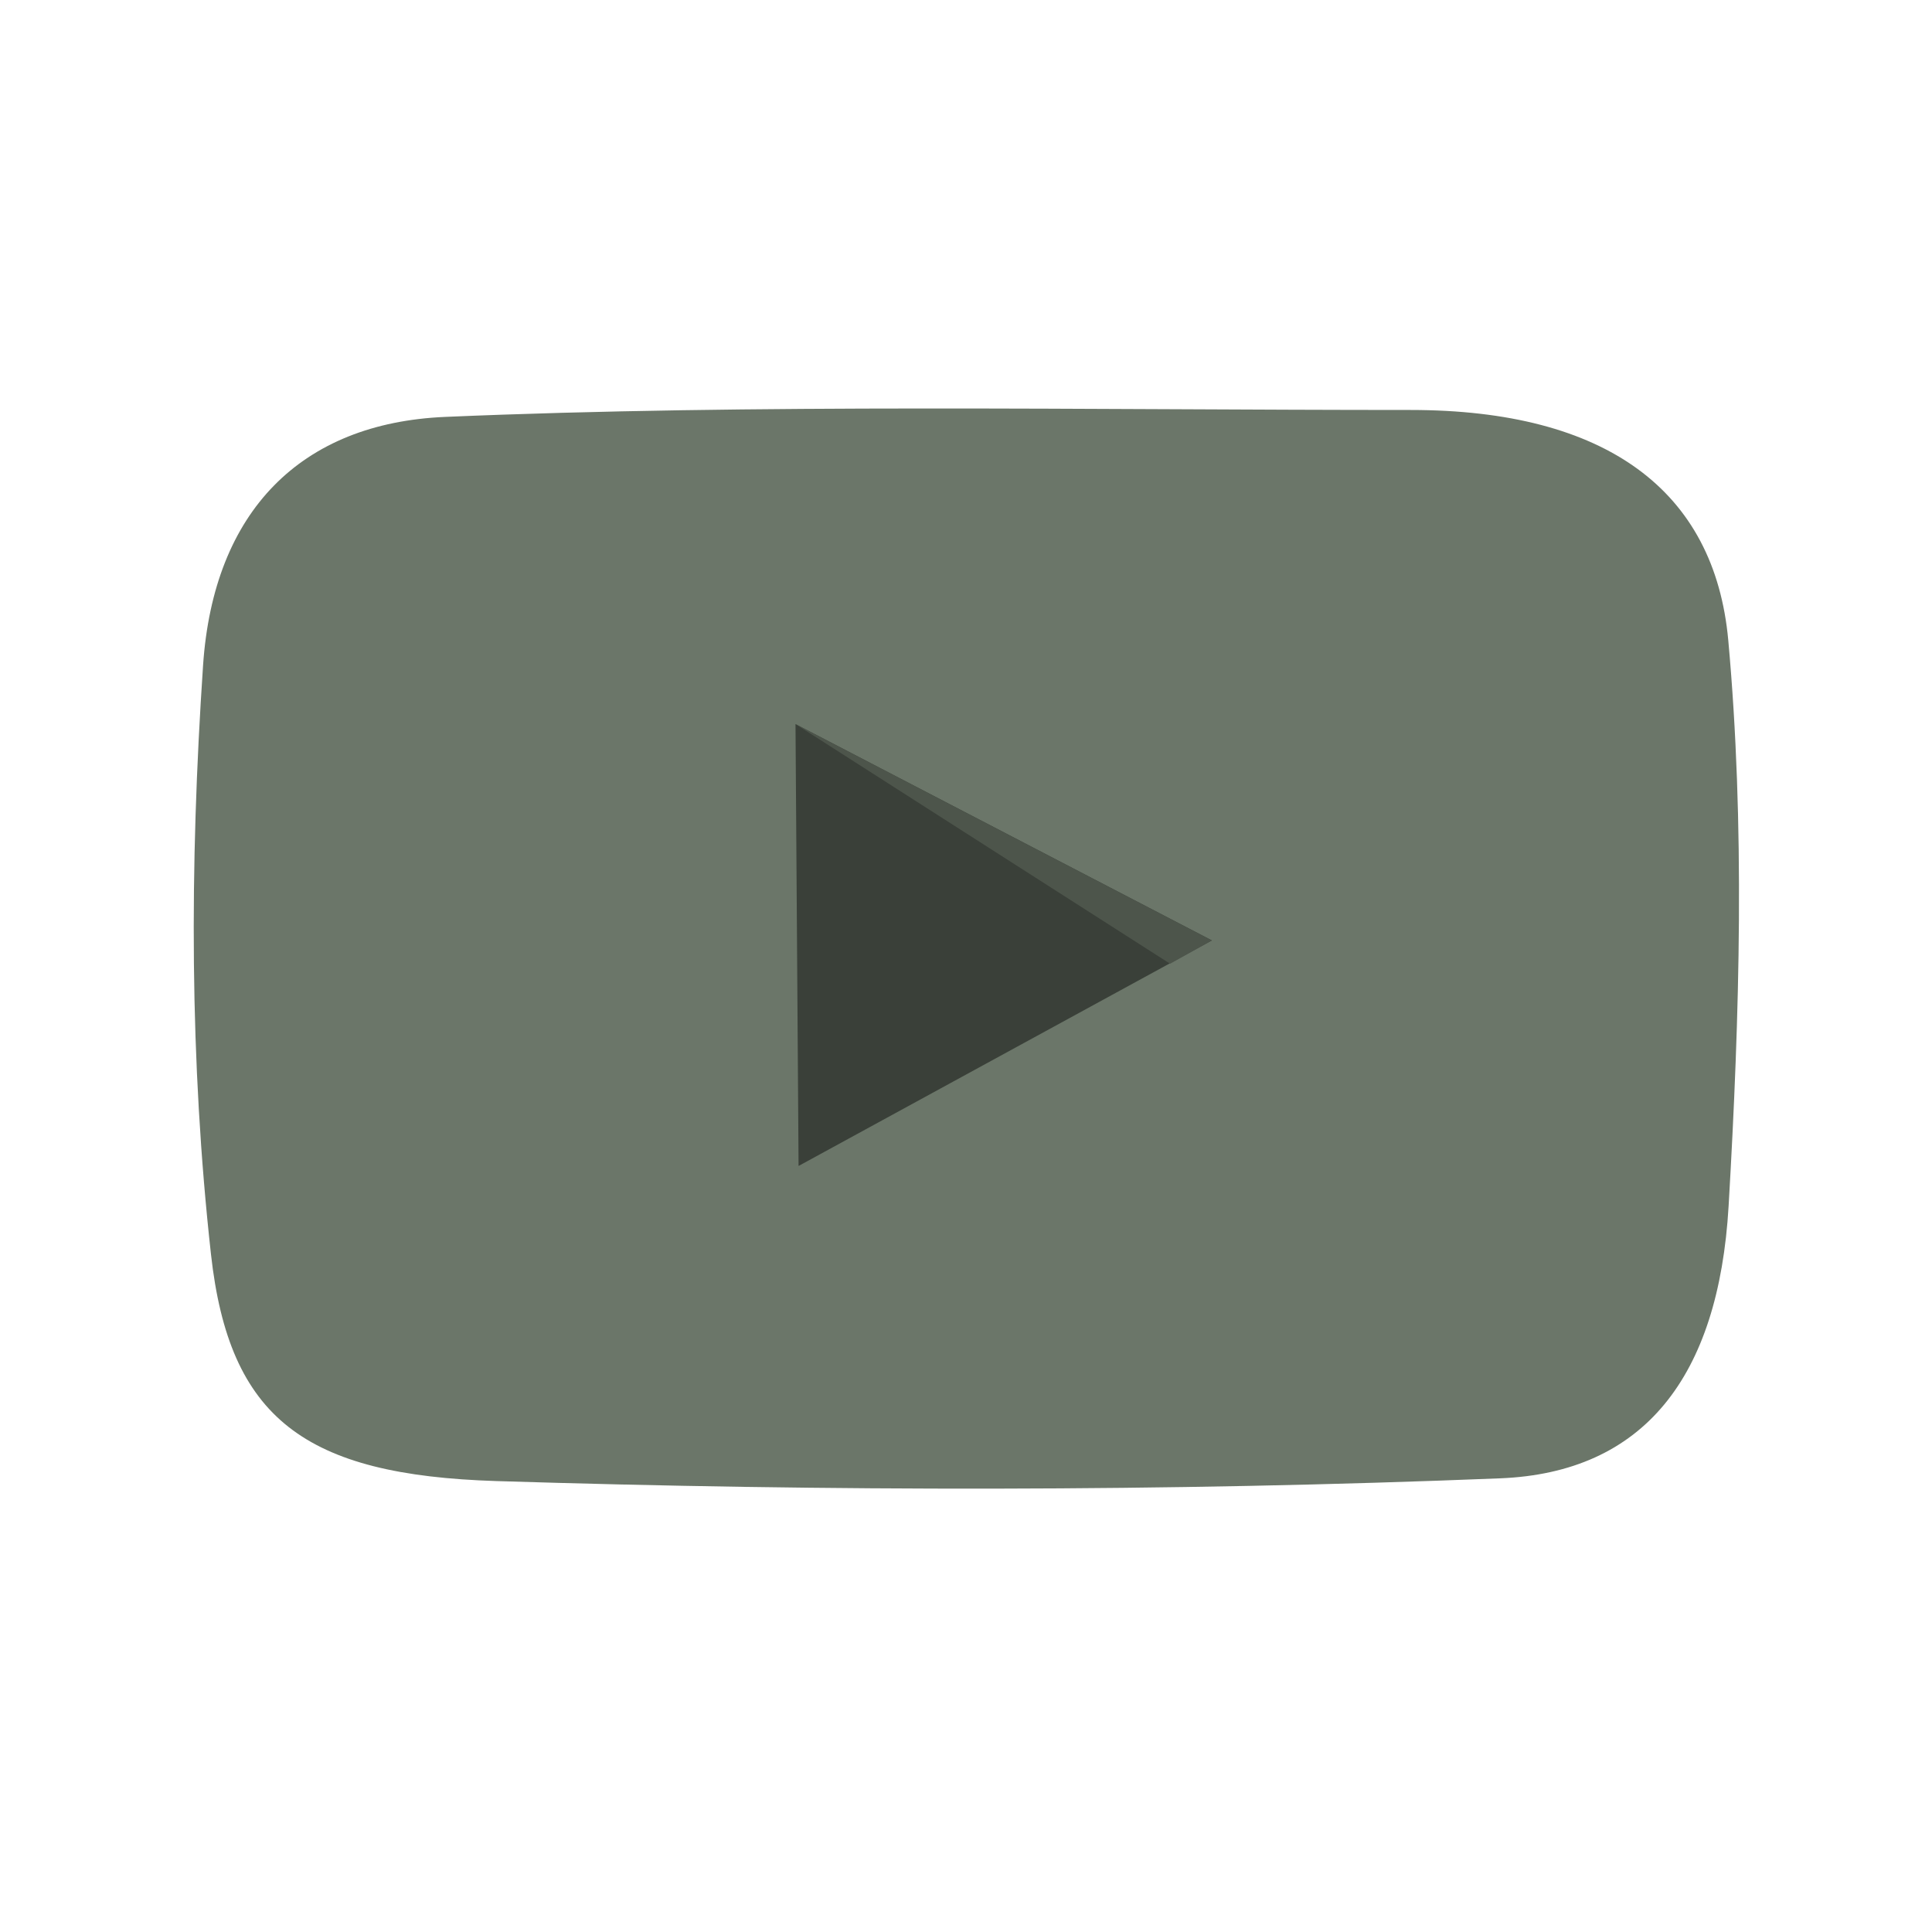 <?xml version="1.0"?>
<svg version="1.1" xmlns="http://www.w3.org/2000/svg" xmlns:xlink="http://www.w3.org/1999/xlink" width="80" height="80">
    <desc iVinci="yes" version="4.6" gridStep="20" showGrid="no" snapToGrid="no" codePlatform="0"/>
    <g id="Layer1" name="Layer 4" opacity="1">
        <g id="Shape1">
            <desc shapeID="1" type="0" basicInfo-basicType="0" basicInfo-roundedRectRadius="12" basicInfo-polygonSides="6" basicInfo-starPoints="5" bounding="rect(-31.993,-22.364,63.986,44.727)" text="" font-familyName="Helvetica" font-pixelSize="20" font-bold="0" font-underline="0" font-alignment="1" strokeStyle="0" markerStart="0" markerEnd="0" shadowEnabled="0" shadowOffsetX="0" shadowOffsetY="2" shadowBlur="4" shadowOpacity="160" blurEnabled="0" blurRadius="4" transform="matrix(1,0,0,1,40.015,39.278)" pers-center="0,0" pers-size="0,0" pers-start="0,0" pers-end="0,0" locked="0" mesh="" flag=""/>
            <path id="shapePath1" d="M8.408,27.559 C8.839,21.152 12.475,17.519 18.43,17.263 C31.159,16.716 45.271,16.976 58.41,16.976 C66.503,16.976 70.998,20.309 71.564,26.513 C72.257,34.125 72.043,41.945 71.578,49.939 C71.164,57.052 68.041,60.975 62.125,61.214 C48.278,61.773 34.204,61.755 20.556,61.328 C12.627,61.079 9.489,58.747 8.735,51.928 C7.853,43.958 7.845,35.931 8.408,27.559 Z" style="stroke:none;fill-rule:evenodd;fill:#6b7669;fill-opacity:1;"/>
        </g>
    </g>
    <g id="Layer2" name="Layer 5" opacity="1">
        <g id="Shape2">
            <desc shapeID="2" type="0" basicInfo-basicType="0" basicInfo-roundedRectRadius="12" basicInfo-polygonSides="6" basicInfo-starPoints="5" bounding="rect(-8.621,-9.149,17.241,18.298)" text="" font-familyName="Helvetica" font-pixelSize="20" font-bold="0" font-underline="0" font-alignment="1" strokeStyle="0" markerStart="0" markerEnd="0" shadowEnabled="0" shadowOffsetX="0" shadowOffsetY="2" shadowBlur="4" shadowOpacity="160" blurEnabled="0" blurRadius="4" transform="matrix(1,0,0,1,41.561,39.131)" pers-center="0,0" pers-size="0,0" pers-start="0,0" pers-end="0,0" locked="0" mesh="" flag=""/>
            <path id="shapePath2" d="M32.94,29.982 C32.94,29.982 50.181,38.941 50.181,38.941 C50.181,38.941 33.067,48.28 33.067,48.28 C33.067,48.28 32.94,29.982 32.94,29.982 Z" style="stroke:none;fill-rule:evenodd;fill:#3a4039;fill-opacity:1;"/>
        </g>
    </g>
    <g id="Layer3" name="Layer 6" opacity="1">
        <g id="Shape3">
            <desc shapeID="3" type="0" basicInfo-basicType="0" basicInfo-roundedRectRadius="12" basicInfo-polygonSides="6" basicInfo-starPoints="5" bounding="rect(-8.621,-4.962,17.241,9.924)" text="" font-familyName="Helvetica" font-pixelSize="20" font-bold="0" font-underline="0" font-alignment="1" strokeStyle="0" markerStart="0" markerEnd="0" shadowEnabled="0" shadowOffsetX="0" shadowOffsetY="2" shadowBlur="4" shadowOpacity="160" blurEnabled="0" blurRadius="4" transform="matrix(1,0,0,1,41.561,34.944)" pers-center="0,0" pers-size="0,0" pers-start="0,0" pers-end="0,0" locked="0" mesh="" flag=""/>
            <path id="shapePath3" d="M32.94,29.982 C32.94,29.982 50.181,38.941 50.181,38.941 C50.181,38.941 48.451,39.906 48.451,39.906 C48.451,39.906 32.94,29.982 32.94,29.982 Z" style="stroke:none;fill-rule:evenodd;fill:#4d554b;fill-opacity:1;"/>
        </g>
    </g>
</svg>
